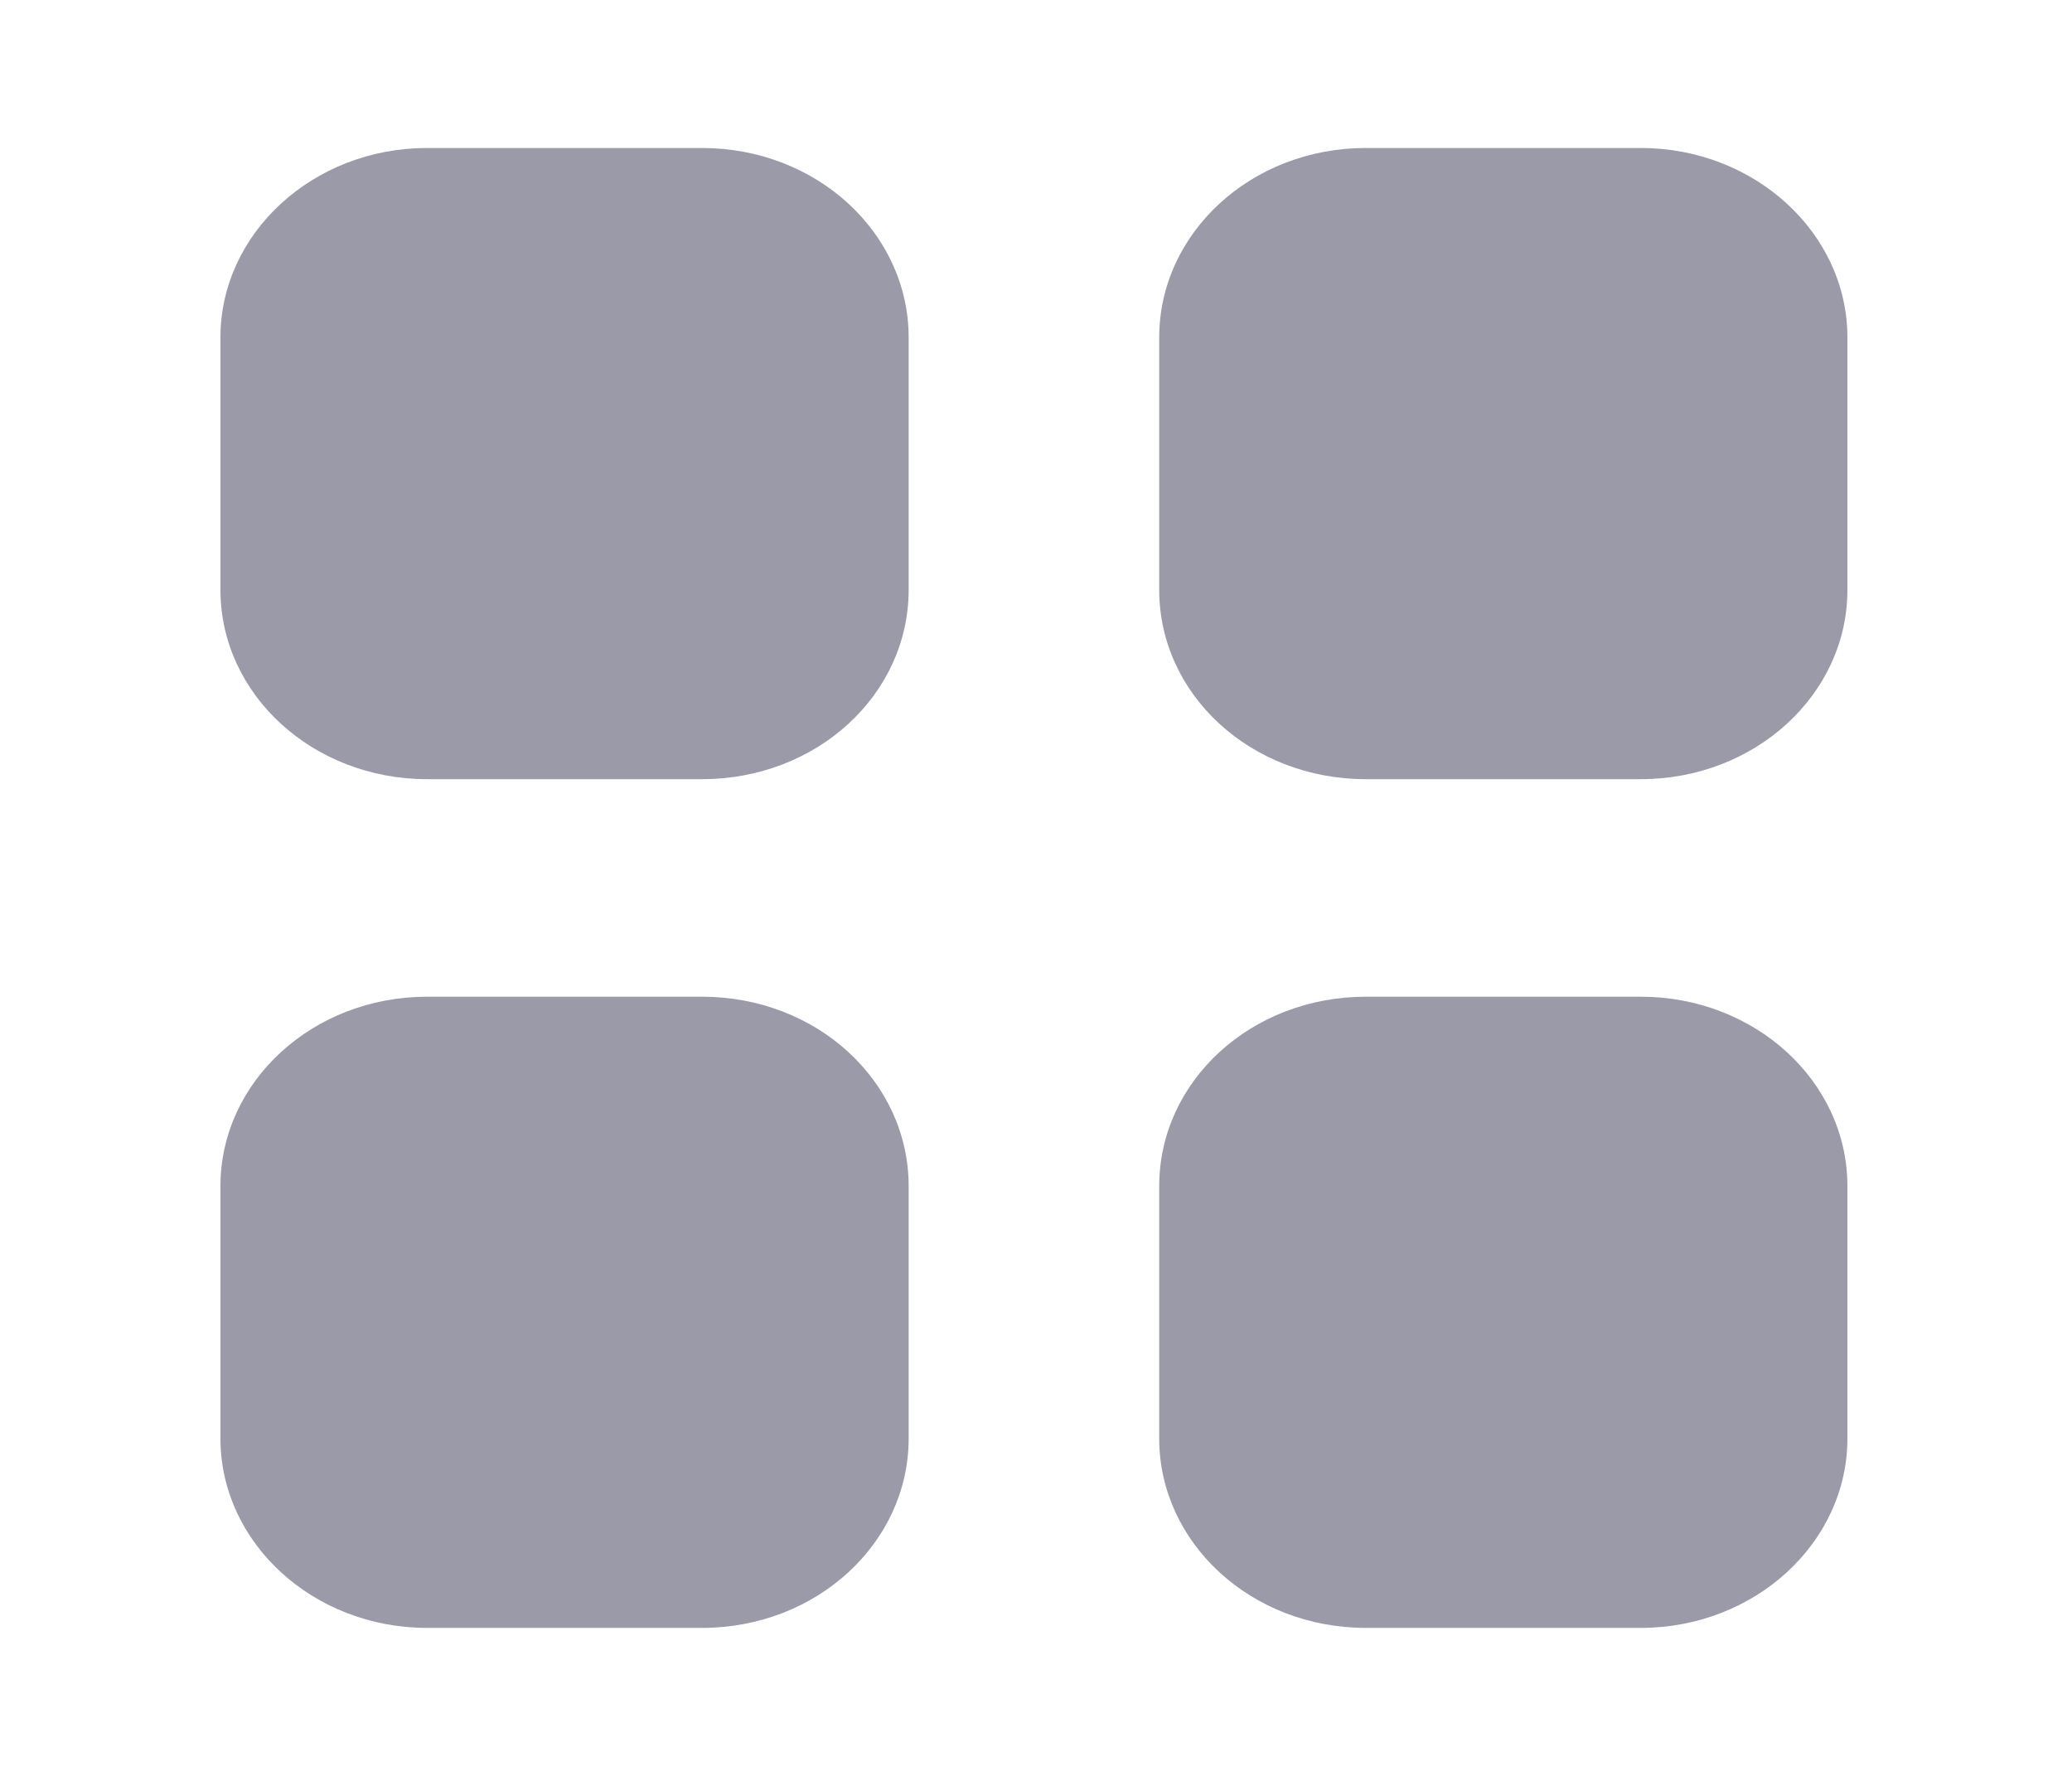 <svg width="28" height="24" viewBox="0 0 28 24" fill="none" xmlns="http://www.w3.org/2000/svg">
<g id="Iconly/Bold/Category" opacity="0.4">
<g id="Category">
<path id="Category_2" fill-rule="evenodd" clip-rule="evenodd" d="M5.771 2H9.487C11.037 2 12.279 3.15 12.279 4.561V7.97C12.279 9.39 11.037 10.53 9.487 10.53H5.771C4.232 10.53 2.979 9.39 2.979 7.97V4.561C2.979 3.15 4.232 2 5.771 2ZM5.771 13.47H9.487C11.037 13.47 12.279 14.611 12.279 16.031V19.44C12.279 20.85 11.037 22 9.487 22H5.771C4.232 22 2.979 20.85 2.979 19.44V16.031C2.979 14.611 4.232 13.47 5.771 13.47ZM22.173 2H18.457C16.907 2 15.665 3.15 15.665 4.561V7.97C15.665 9.39 16.907 10.53 18.457 10.53H22.173C23.712 10.53 24.965 9.39 24.965 7.97V4.561C24.965 3.15 23.712 2 22.173 2ZM18.457 13.47H22.173C23.712 13.47 24.965 14.611 24.965 16.031V19.44C24.965 20.85 23.712 22 22.173 22H18.457C16.907 22 15.665 20.85 15.665 19.44V16.031C15.665 14.611 16.907 13.47 18.457 13.47Z" fill="#030229"/>
</g>
</g>
</svg>
